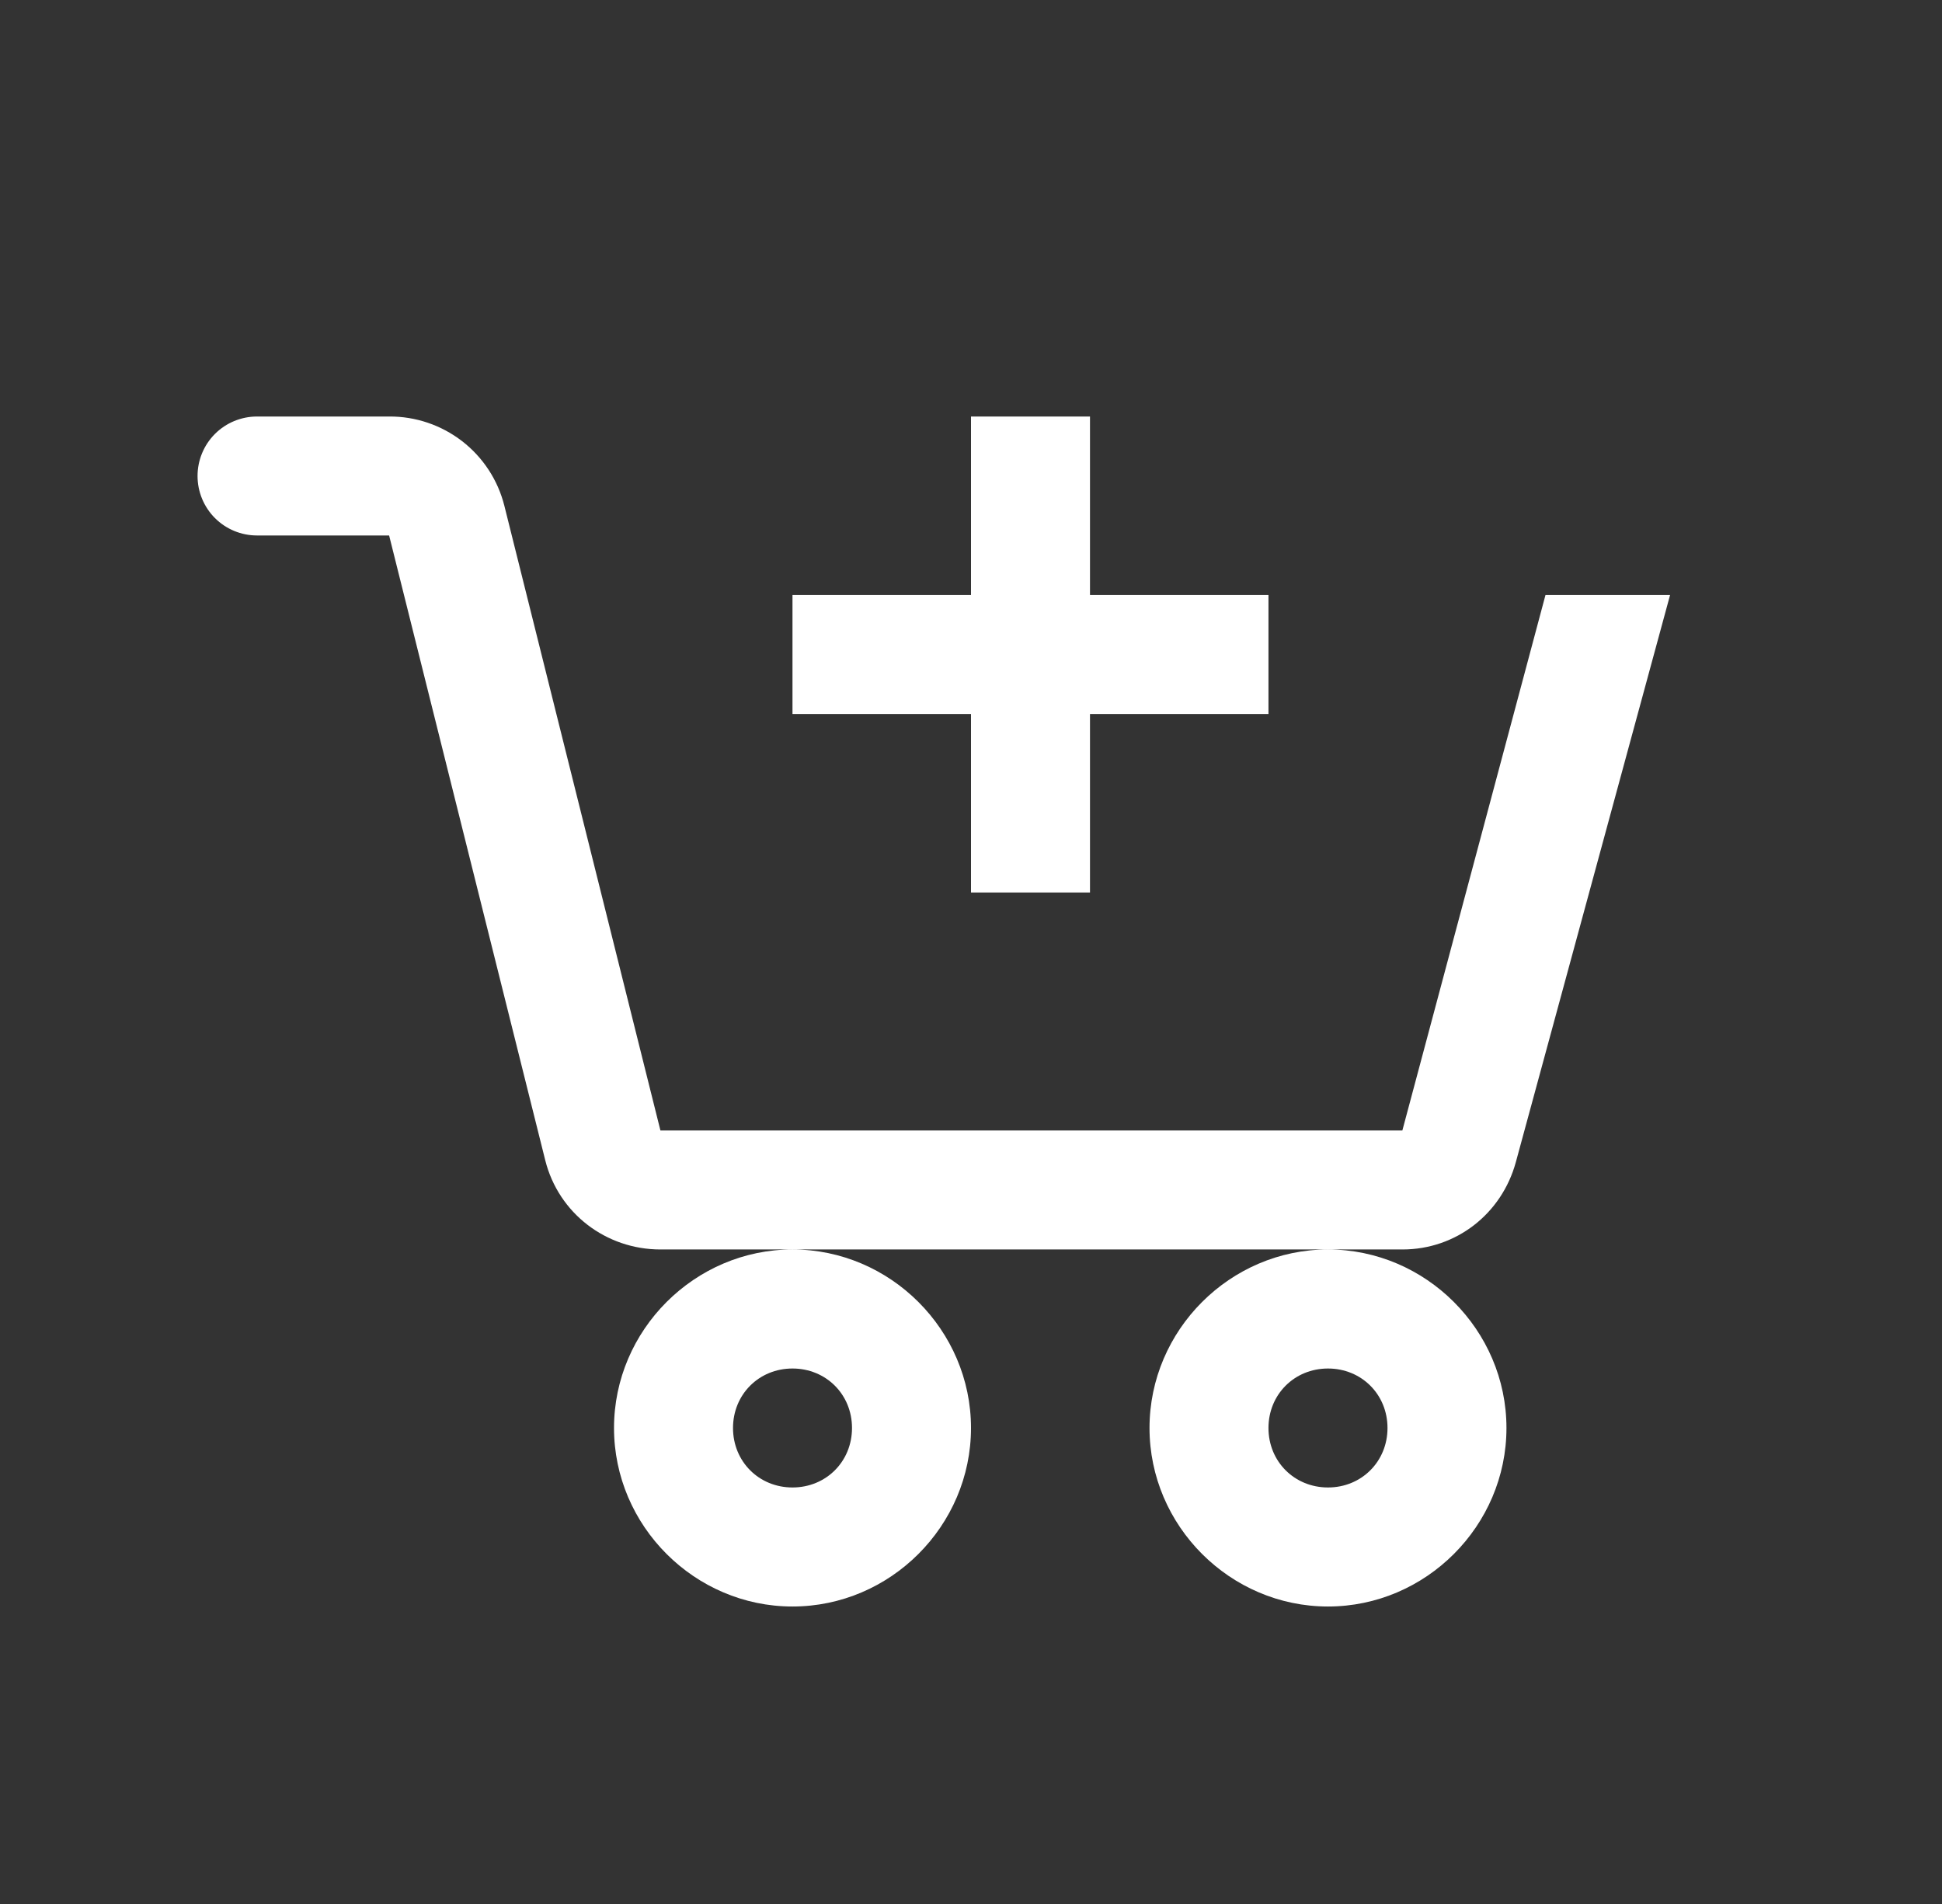 <svg width="51" height="50" viewBox="0 0 51 50" fill="none" xmlns="http://www.w3.org/2000/svg">
<rect x="0" y="0" width="51" height="50" fill="#333333" stroke="none"/>
<path d="M6.75 10.938C6.336 10.938 5.938 11.102 5.645 11.395C5.352 11.688 5.188 12.086 5.188 12.5C5.188 12.914 5.352 13.312 5.645 13.605C5.938 13.898 6.336 14.062 6.75 14.062H10.219L14.319 30.469C14.667 31.859 15.912 32.812 17.345 32.812H36.83C38.241 32.812 39.439 31.875 39.809 30.516L43.859 15.625H40.587L36.828 29.688H17.344L13.245 13.281C13.076 12.608 12.686 12.011 12.137 11.586C11.588 11.162 10.913 10.933 10.219 10.938H6.75ZM34.875 32.812C32.305 32.812 30.188 34.93 30.188 37.5C30.188 40.07 32.305 42.188 34.875 42.188C37.445 42.188 39.562 40.07 39.562 37.5C39.562 34.93 37.445 32.812 34.875 32.812ZM20.812 32.812C18.242 32.812 16.125 34.93 16.125 37.5C16.125 40.07 18.242 42.188 20.812 42.188C23.383 42.188 25.5 40.07 25.5 37.5C25.5 34.93 23.383 32.812 20.812 32.812ZM25.5 10.938V15.625H20.812V18.75H25.5V23.438H28.625V18.75H33.312V15.625H28.625V10.938H25.5ZM20.812 35.938C21.694 35.938 22.375 36.619 22.375 37.5C22.375 38.381 21.694 39.062 20.812 39.062C19.931 39.062 19.25 38.381 19.25 37.5C19.25 36.619 19.931 35.938 20.812 35.938ZM34.875 35.938C35.756 35.938 36.438 36.619 36.438 37.5C36.438 38.381 35.756 39.062 34.875 39.062C33.994 39.062 33.312 38.381 33.312 37.5C33.312 36.619 33.994 35.938 34.875 35.938Z" fill="white"/>
</svg>
